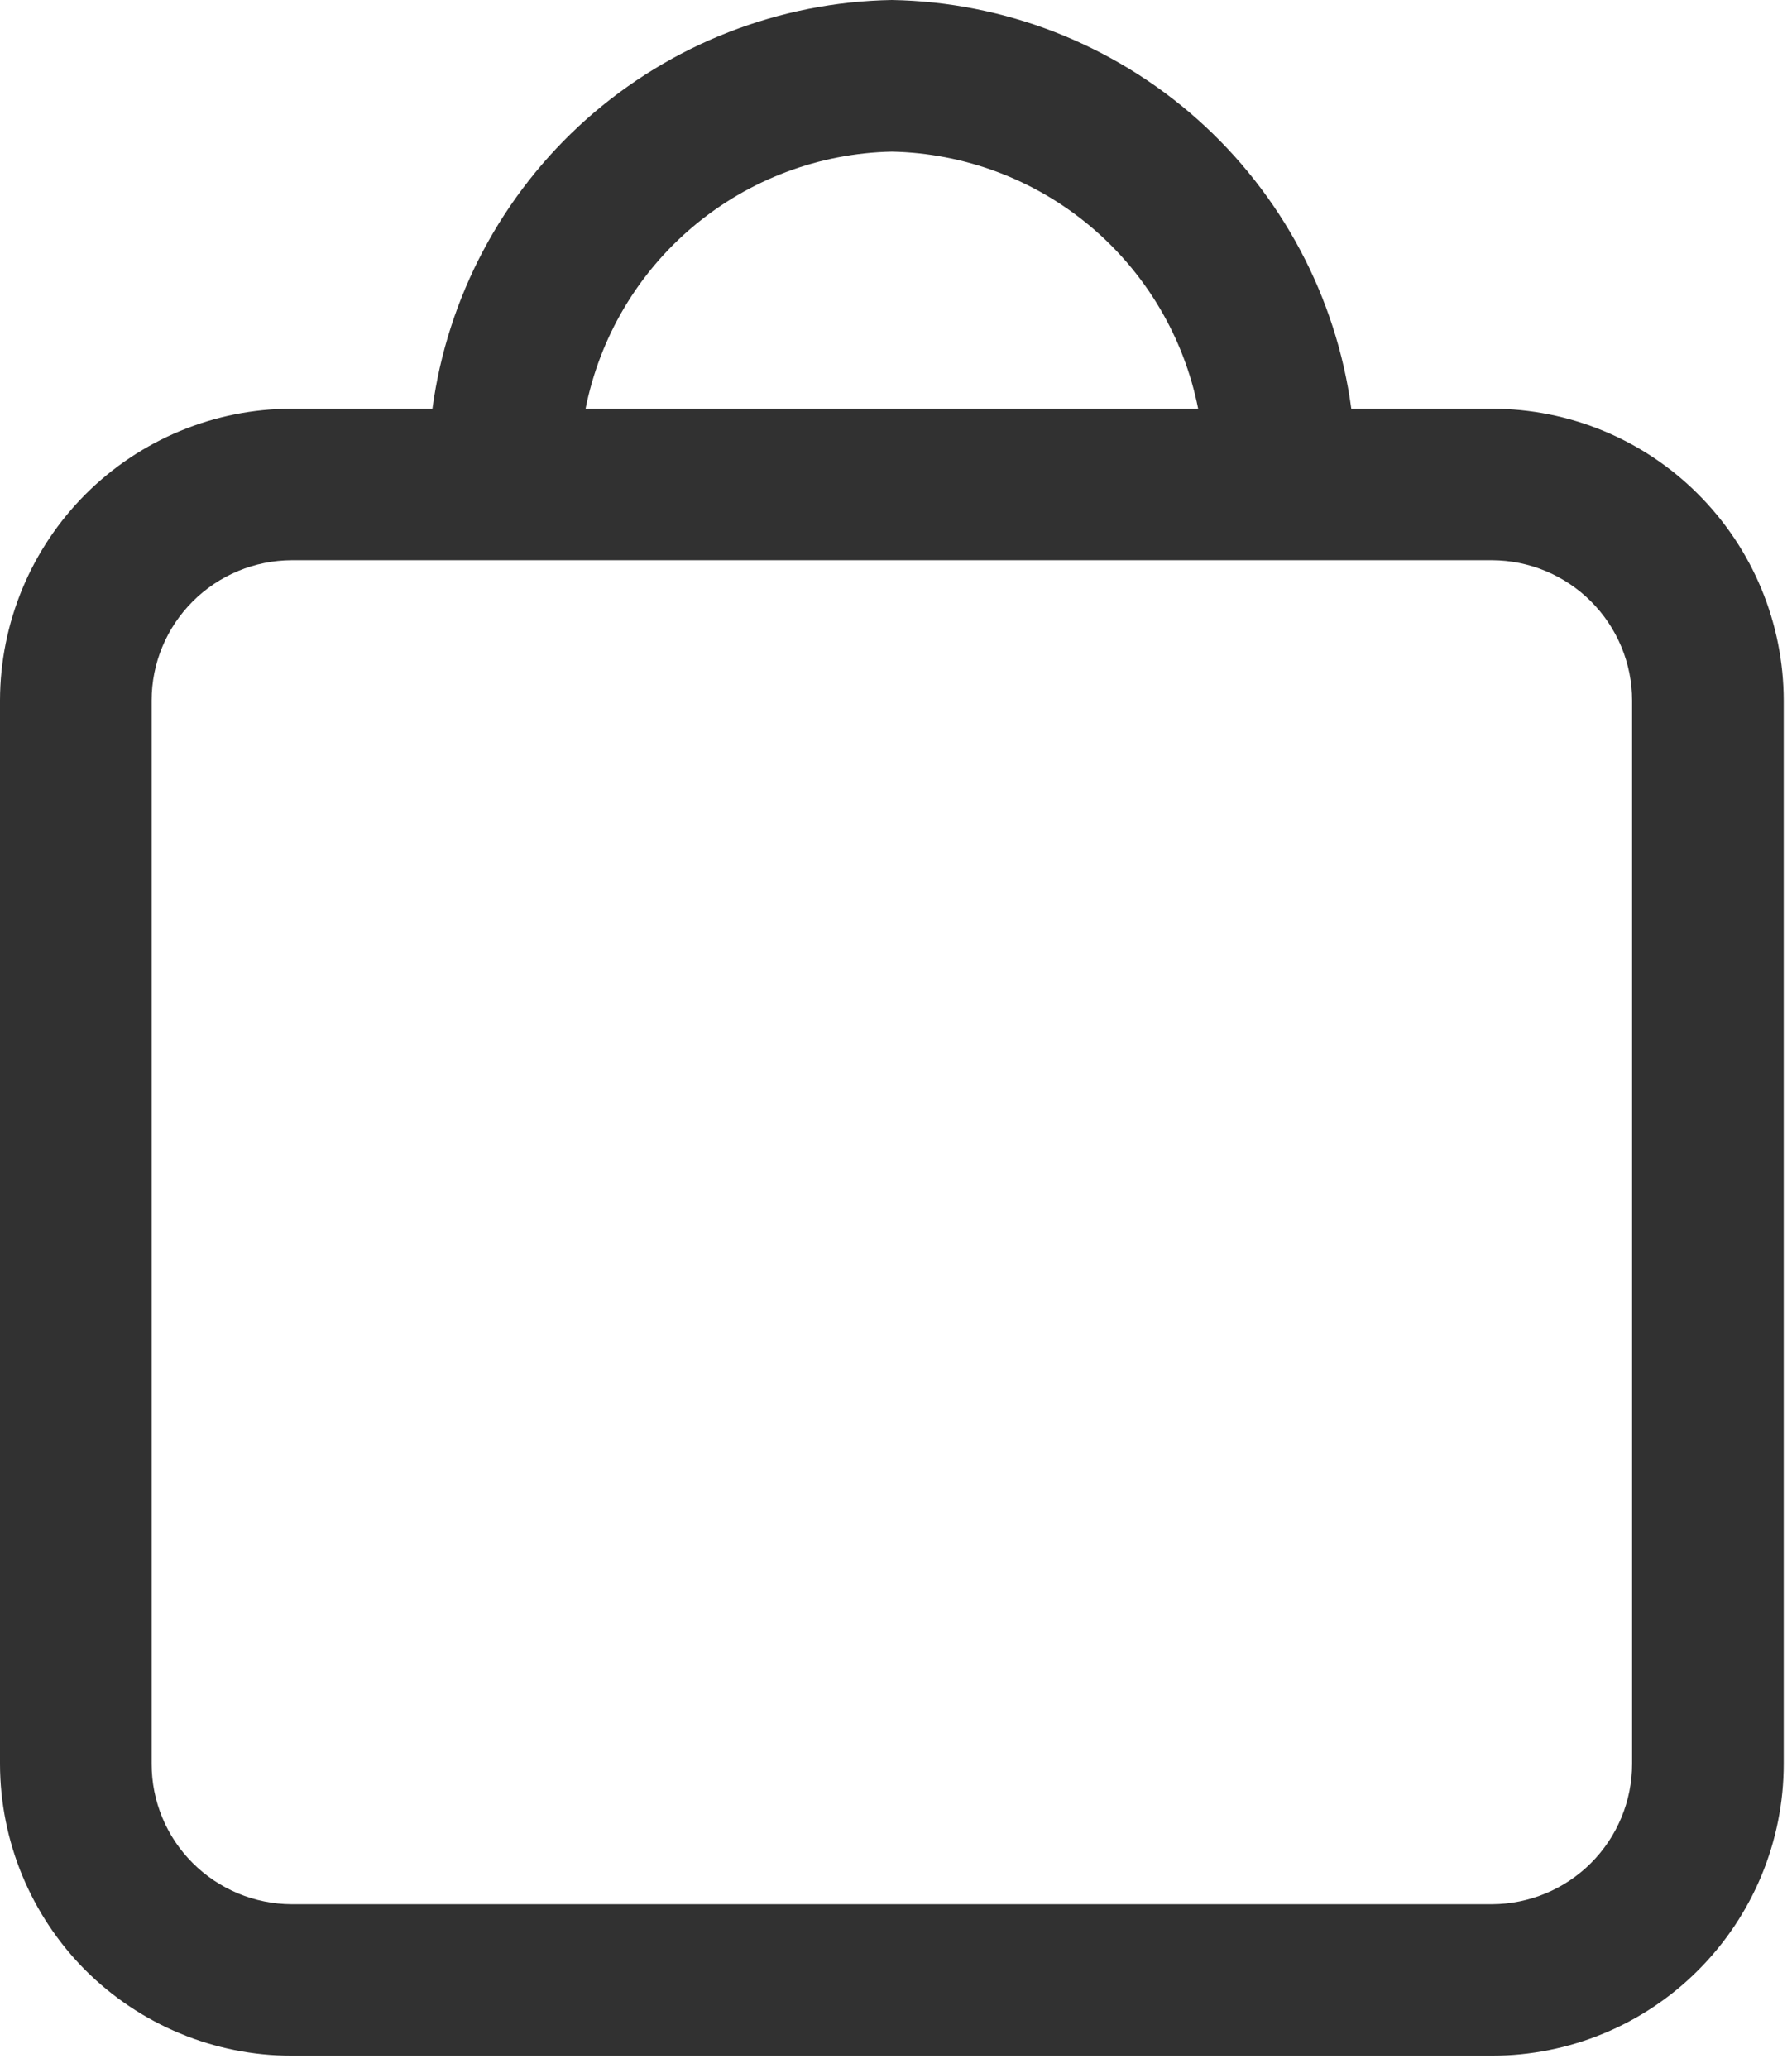 <?xml version="1.0" encoding="UTF-8"?> <svg xmlns="http://www.w3.org/2000/svg" width="13" height="15" viewBox="0 0 13 15" fill="none"><path d="M10.823 2.965H9.803C9.694 2.154 9.297 1.409 8.686 0.865C8.074 0.321 7.288 0.014 6.47 0C5.652 0.014 4.866 0.321 4.254 0.865C3.643 1.409 3.246 2.154 3.137 2.965H2.117C1.556 2.965 1.018 3.188 0.621 3.585C0.224 3.982 0.001 4.52 0 5.081V12.796C0.001 13.358 0.224 13.896 0.62 14.293C1.017 14.689 1.555 14.913 2.116 14.913H10.823C11.384 14.913 11.923 14.69 12.319 14.293C12.716 13.896 12.94 13.358 12.94 12.796V5.081C12.939 4.52 12.716 3.982 12.319 3.585C11.923 3.188 11.385 2.965 10.823 2.965ZM6.47 1.1C6.997 1.111 7.505 1.302 7.909 1.641C8.313 1.98 8.589 2.447 8.692 2.965H4.248C4.351 2.447 4.627 1.98 5.031 1.641C5.435 1.302 5.943 1.111 6.47 1.1ZM11.84 12.796C11.84 13.066 11.732 13.325 11.542 13.515C11.351 13.706 11.093 13.813 10.823 13.814H2.116C1.847 13.813 1.589 13.706 1.398 13.515C1.207 13.325 1.1 13.066 1.1 12.796V5.081C1.1 4.811 1.208 4.553 1.398 4.363C1.589 4.172 1.847 4.065 2.117 4.064H10.824C11.093 4.065 11.351 4.172 11.542 4.363C11.732 4.553 11.84 4.812 11.84 5.081V12.796Z" fill="#313131"></path></svg> 